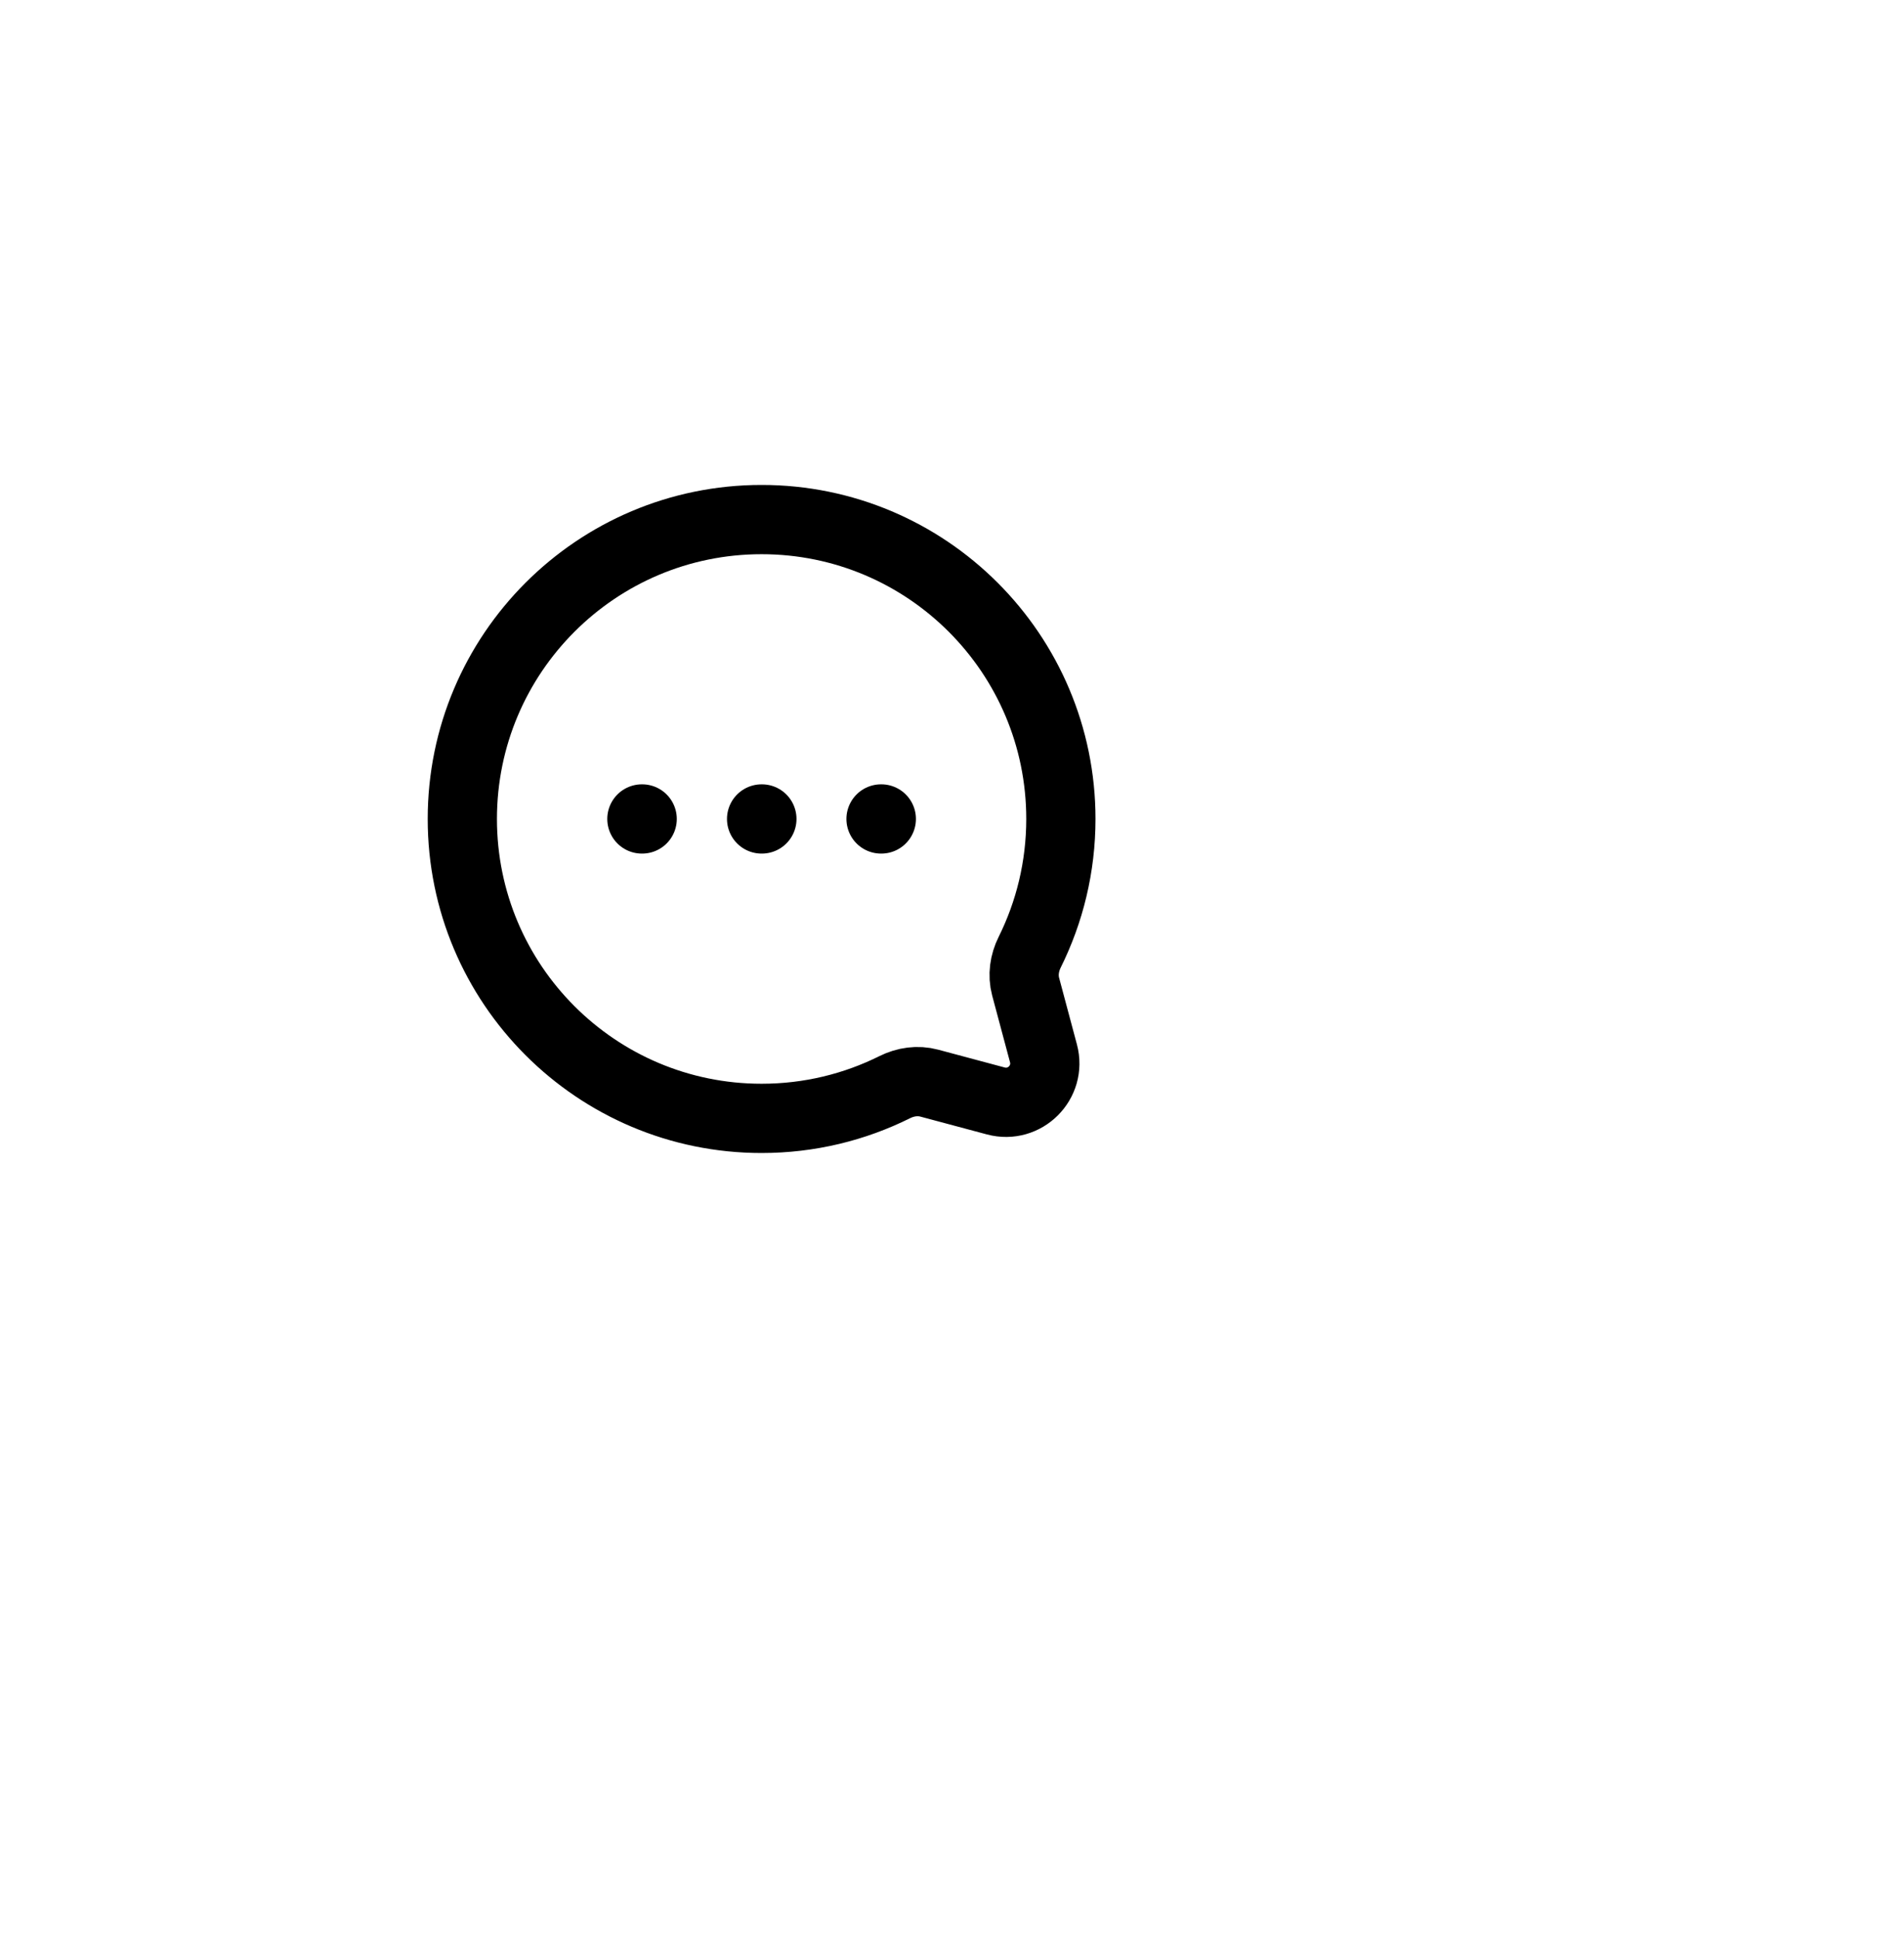 <svg xmlns="http://www.w3.org/2000/svg" width="55" height="56" viewBox="0 0 55 56" fill="none">
  <g filter="url(#filter0_d_1_2157)">
    <circle cx="22.5" cy="23.148" r="22.5" fill="white"/>
  </g>
  <path d="M22 32.294C17.226 32.294 13.355 28.423 13.355 23.648C13.355 18.874 17.226 15.003 22 15.003C26.774 15.003 30.645 18.874 30.645 23.648C30.645 25.031 30.32 26.338 29.743 27.498C29.59 27.806 29.538 28.158 29.627 28.49L30.142 30.415C30.366 31.25 29.602 32.014 28.766 31.791L26.842 31.276C26.509 31.187 26.157 31.238 25.849 31.391C24.69 31.969 23.383 32.294 22 32.294Z" stroke="black" stroke-width="2"/>
  <path d="M25.458 23.648H25.45M22.008 23.648H22M18.55 23.648H18.542" stroke="black" stroke-width="2" stroke-linecap="round" stroke-linejoin="round"/>
  <defs>
    <filter id="filter0_d_1_2157" x="0" y="0.648" width="55" height="55" filterUnits="userSpaceOnUse" color-interpolation-filters="sRGB">
      <feFlood flood-opacity="0" result="BackgroundImageFix"/>
      <feColorMatrix in="SourceAlpha" type="matrix" values="0 0 0 0 0 0 0 0 0 0 0 0 0 0 0 0 0 0 127 0" result="hardAlpha"/>
      <feOffset dx="5" dy="5"/>
      <feGaussianBlur stdDeviation="2.5"/>
      <feComposite in2="hardAlpha" operator="out"/>
      <feColorMatrix type="matrix" values="0 0 0 0 0.757 0 0 0 0 0.757 0 0 0 0 0.757 0 0 0 0.161 0"/>
      <feBlend mode="normal" in2="BackgroundImageFix" result="effect1_dropShadow_1_2157"/>
      <feBlend mode="normal" in="SourceGraphic" in2="effect1_dropShadow_1_2157" result="shape"/>
    </filter>
  </defs>
</svg>
